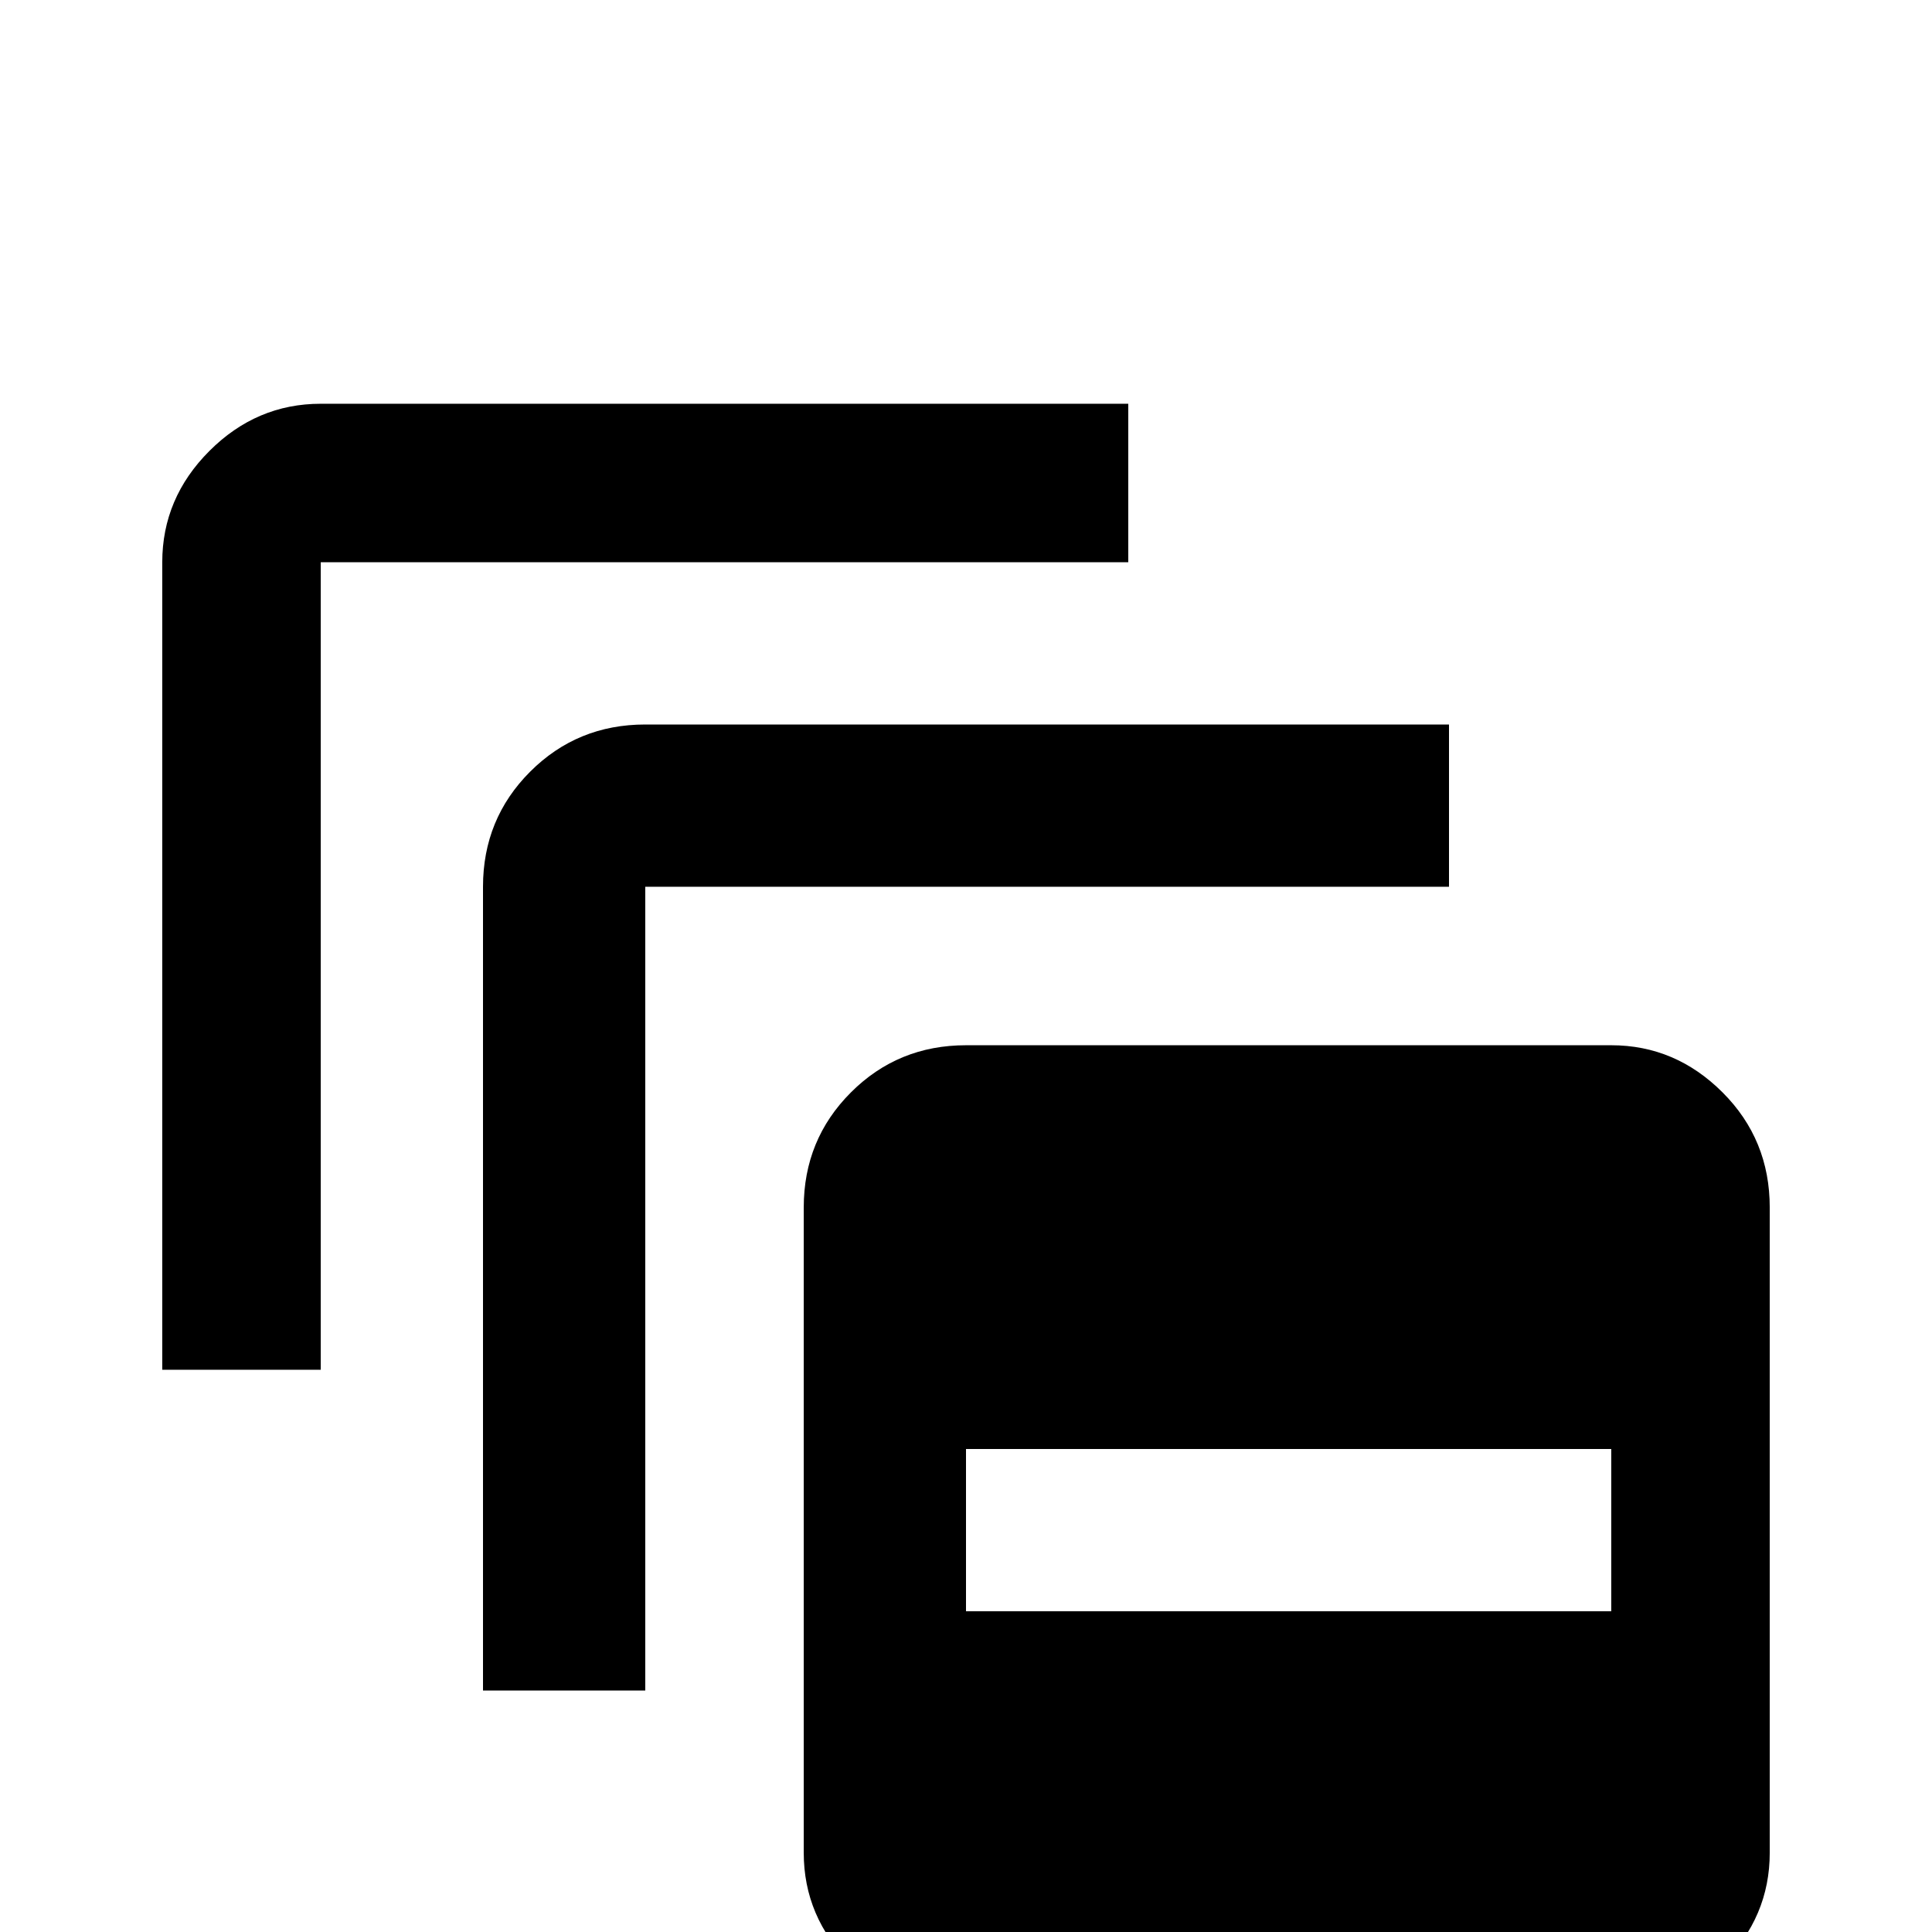 <svg xmlns="http://www.w3.org/2000/svg" viewBox="0 -512 512 512">
	<path fill="#000000" d="M299 -363H85V-149H43V-363Q43 -380 55.5 -392.5Q68 -405 85 -405H299ZM384 -320H171Q153 -320 140.5 -307.5Q128 -295 128 -277V-64H171V-277H384ZM469 -192V-21Q469 -4 456.5 8.5Q444 21 427 21H256Q238 21 225.5 8.5Q213 -4 213 -21V-192Q213 -210 225.5 -222.5Q238 -235 256 -235H427Q444 -235 456.5 -222.5Q469 -210 469 -192ZM427 -128H256V-85H427Z"/>
</svg>